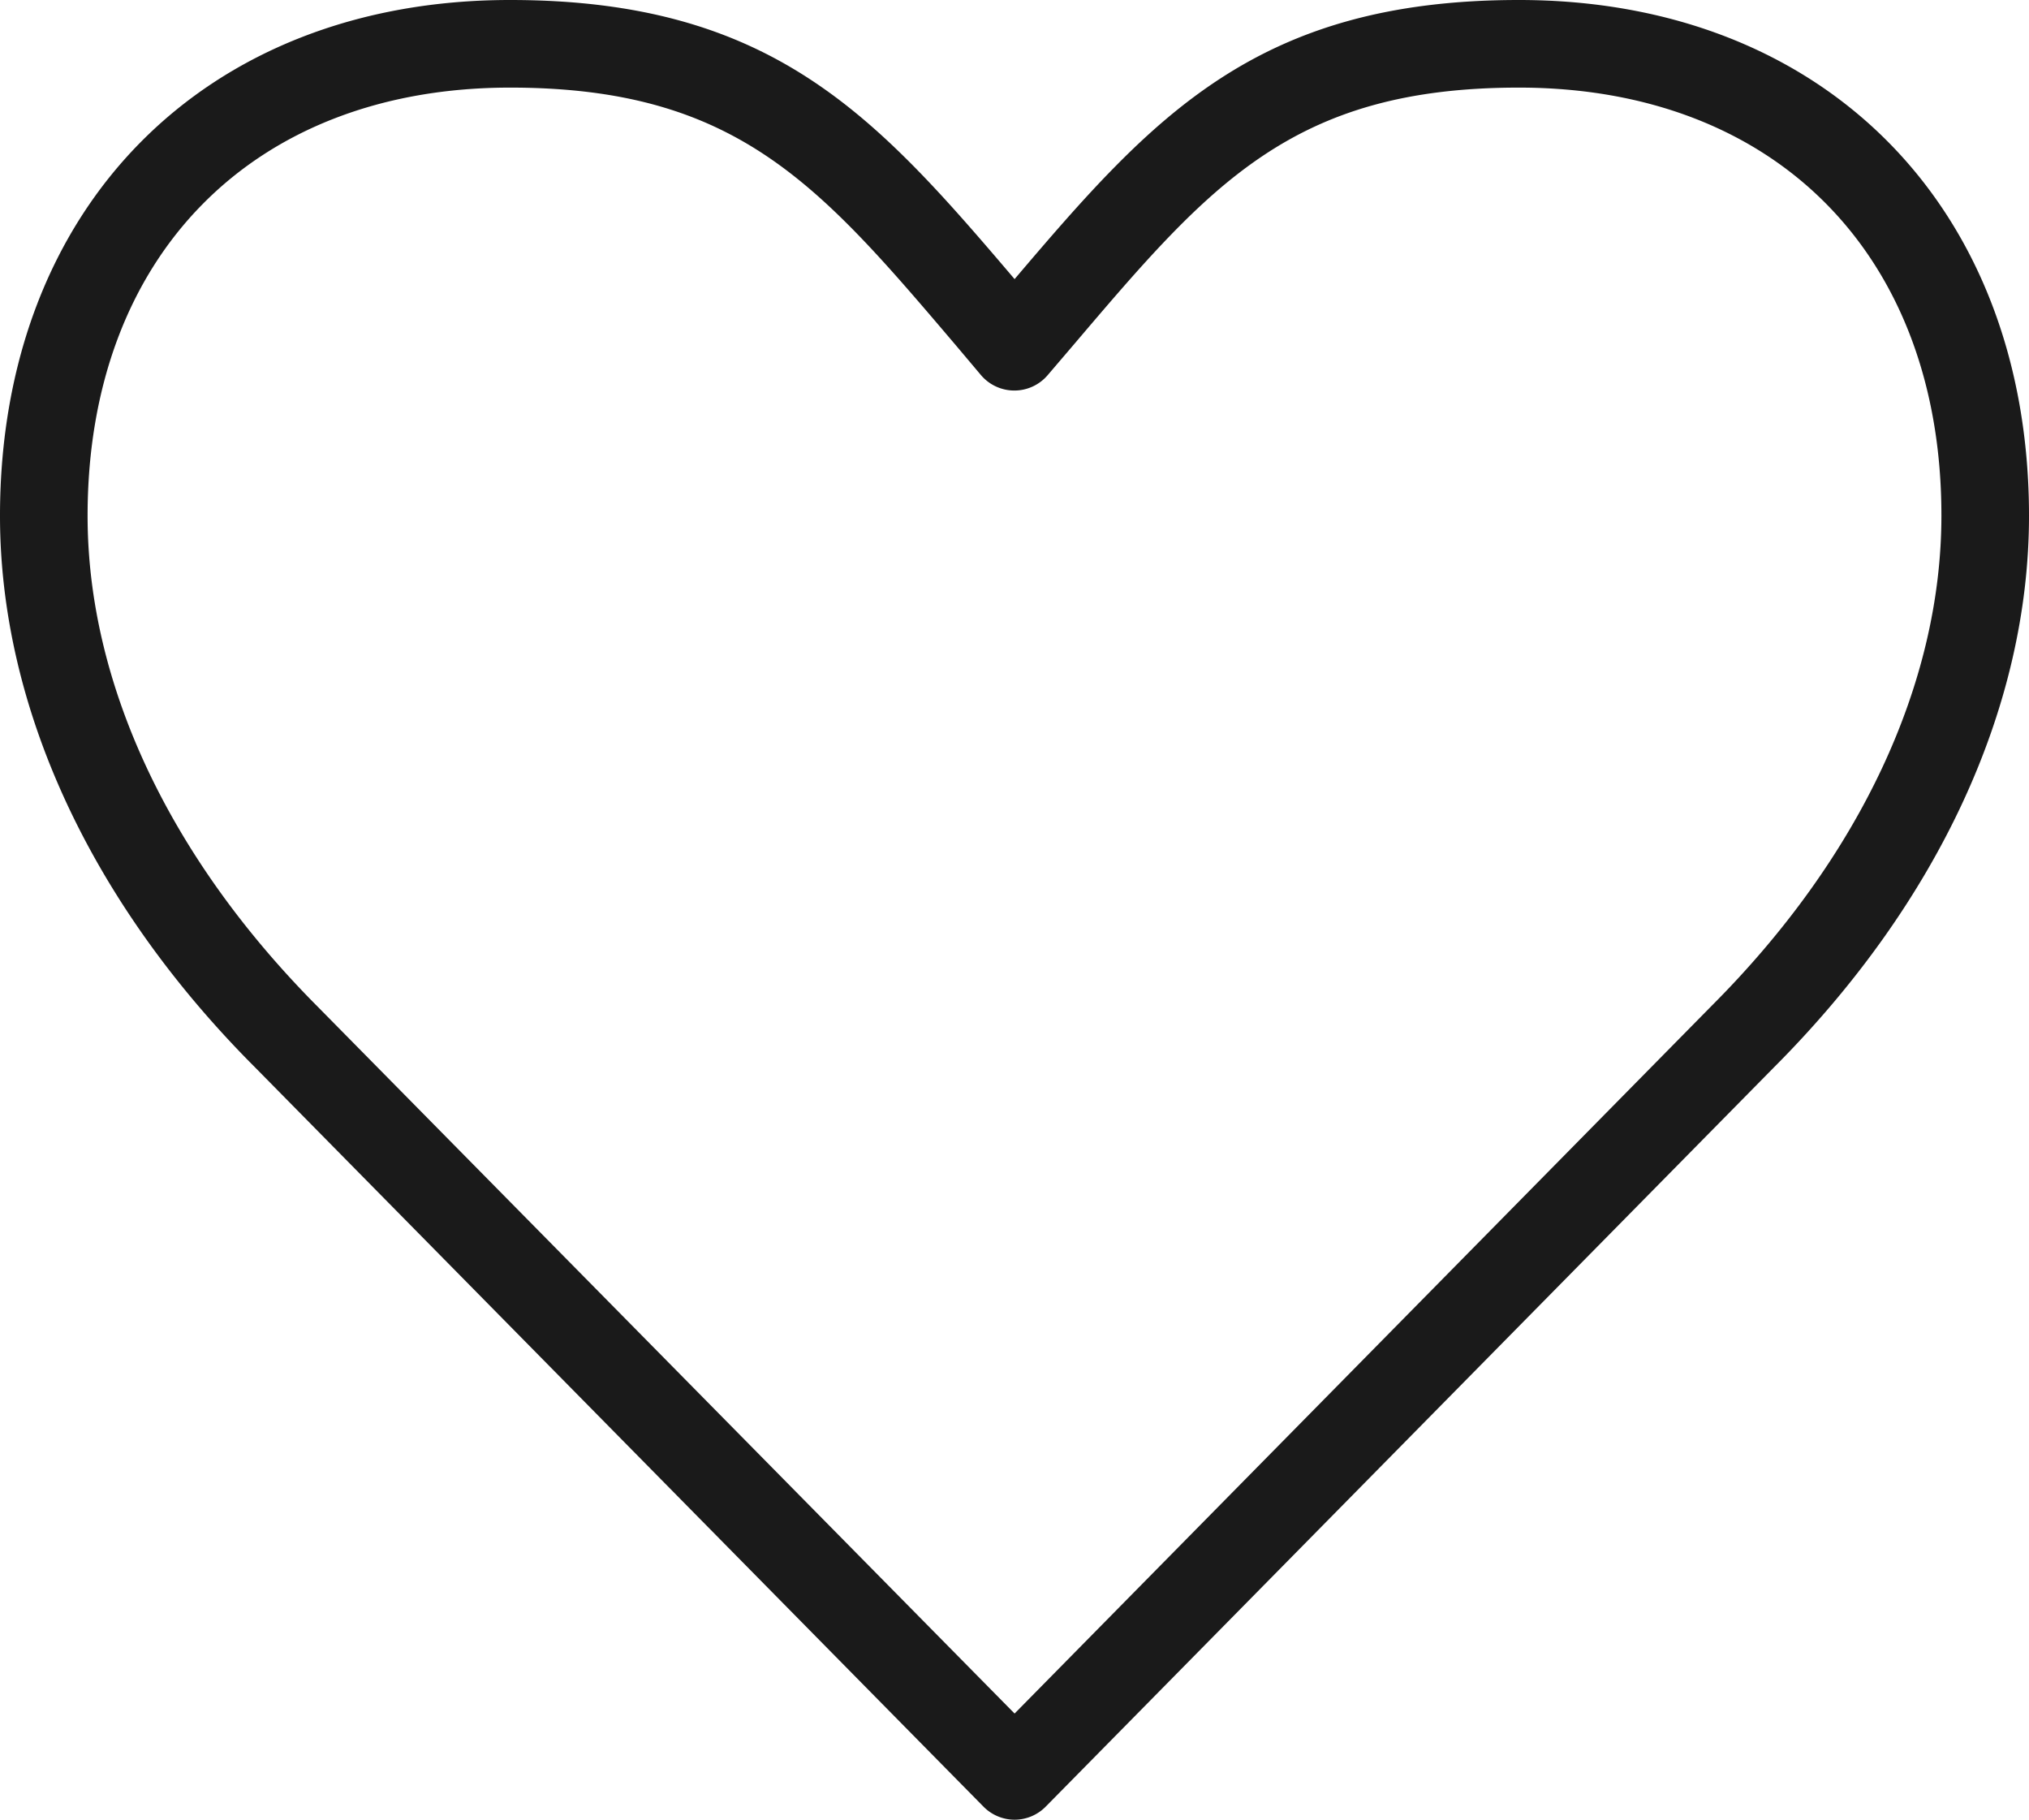 <svg id="Layer_1" data-name="Layer 1" xmlns="http://www.w3.org/2000/svg" viewBox="0 0 115.83 103.86"><defs><style>.cls-1{fill:#1a1a1a}</style></defs><title>icon-love</title><path class="cls-1" d="M57.92 103.86a2.5 2.5 0 0 1-1.78-.75L14.57 60.93C5.18 51.54 0 40.35 0 29.44 0 11.83 11.7 0 29.12 0c15 0 20.9 6.65 28.8 15.93C65.81 6.65 71.74 0 86.71 0c17.42 0 29.12 11.83 29.12 29.44 0 10.91-5.18 22.09-14.58 31.5L59.7 103.11a2.5 2.5 0 0 1-1.78.75zM29.12 5C14.47 5 5 14.59 5 29.44c0 9.57 4.66 19.5 13.12 28l39.8 40.36L97.7 57.42c8.47-8.47 13.13-18.41 13.13-28C110.83 14.59 101.37 5 86.71 5c-12.93 0-17.64 5.53-25.43 14.69l-1.47 1.72a2.5 2.5 0 0 1-1.9.88 2.5 2.5 0 0 1-1.9-.87l-1.45-1.72C46.76 10.53 42.06 5 29.12 5z"/></svg>